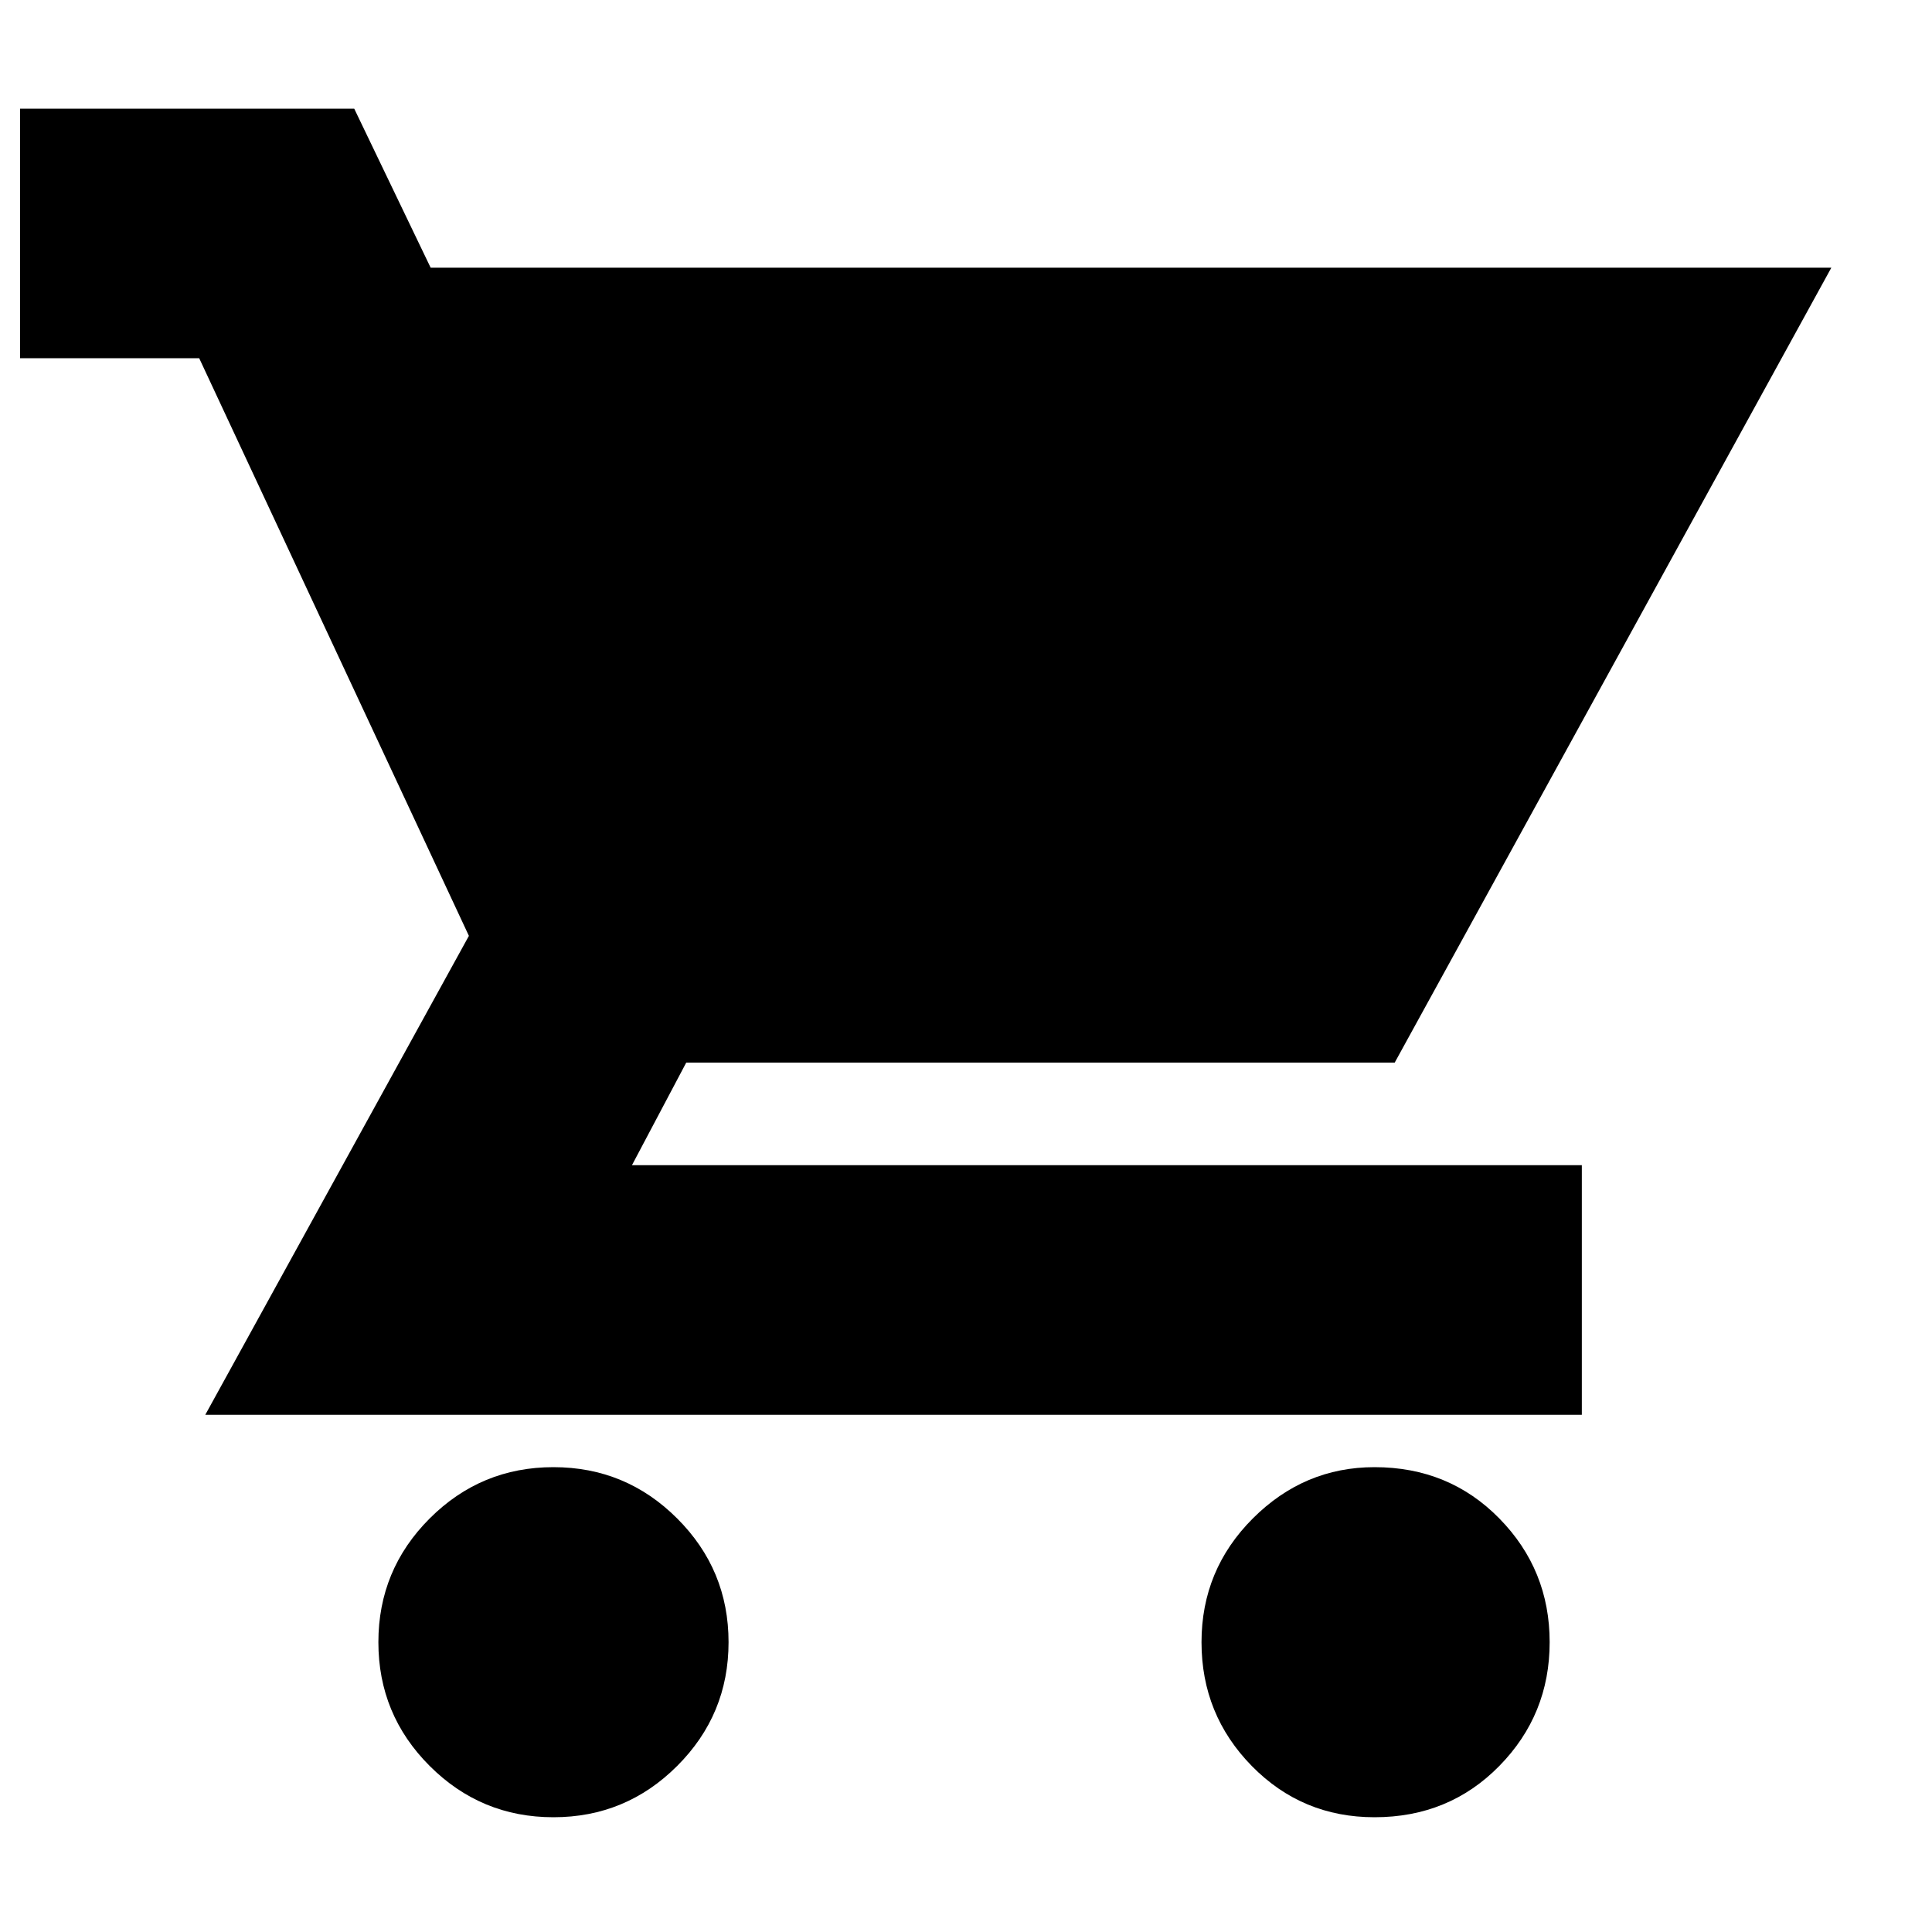 <svg xmlns="http://www.w3.org/2000/svg" height="20" width="20"><path d="M5.729 18.812Q4.979 18.812 4.448 18.281Q3.917 17.75 3.917 17Q3.917 16.25 4.448 15.719Q4.979 15.188 5.729 15.188Q6.479 15.188 7.01 15.719Q7.542 16.25 7.542 17Q7.542 17.75 7.01 18.281Q6.479 18.812 5.729 18.812ZM14.229 18.812Q13.479 18.812 12.958 18.281Q12.438 17.75 12.438 17Q12.438 16.25 12.969 15.719Q13.5 15.188 14.229 15.188Q15 15.188 15.521 15.719Q16.042 16.25 16.042 17Q16.042 17.75 15.521 18.281Q15 18.812 14.229 18.812ZM2.125 14.646 4.854 9.688 2.062 3.708H0.208V1.125H3.667L4.458 2.771H18.958L14.438 11H7.104L6.542 12.062H16.375V14.646Z"/></svg>